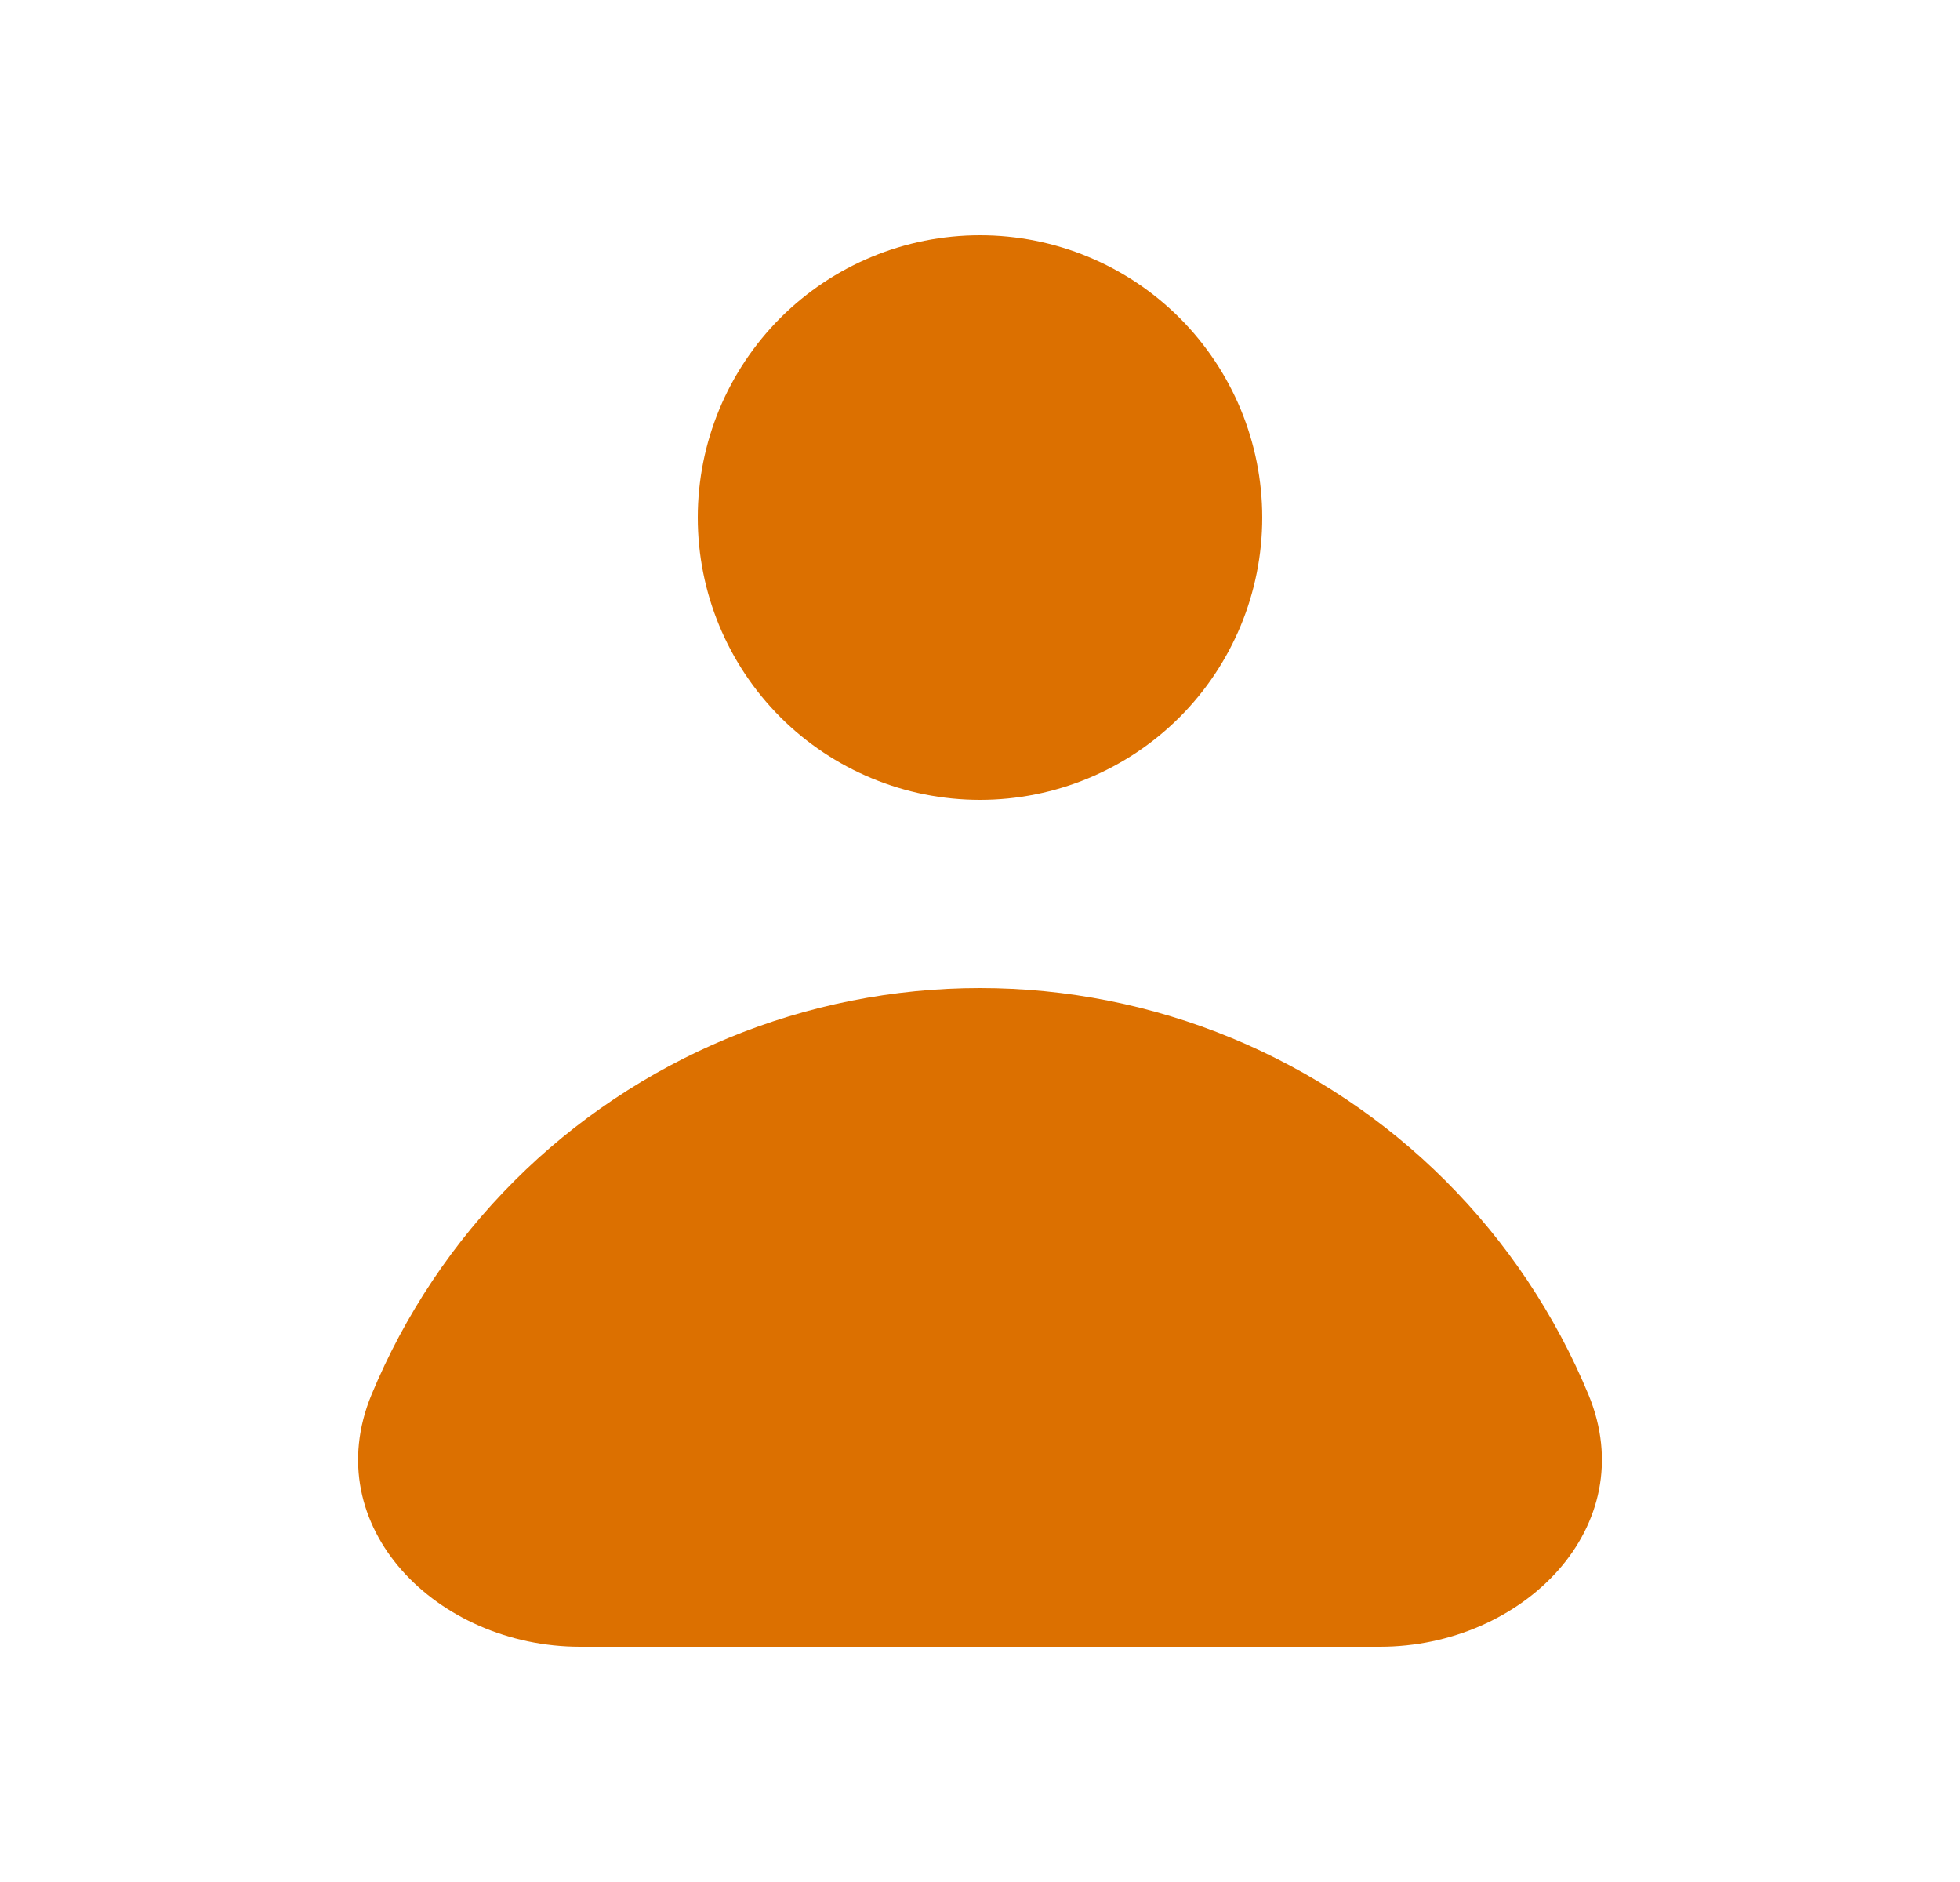 <svg width="25" height="24" viewBox="0 0 25 24" fill="none" xmlns="http://www.w3.org/2000/svg">
<path fill-rule="evenodd" clip-rule="evenodd" d="M12.5 10.2C13.455 10.2 14.37 9.821 15.046 9.146C15.721 8.47 16.1 7.555 16.1 6.6C16.1 5.645 15.721 4.73 15.046 4.054C14.37 3.379 13.455 3 12.5 3C11.545 3 10.63 3.379 9.954 4.054C9.279 4.73 8.9 5.645 8.9 6.6C8.9 7.555 9.279 8.47 9.954 9.146C10.63 9.821 11.545 10.2 12.5 10.2ZM7.399 21C5.577 21 4.042 19.469 4.739 17.785C5.162 16.766 5.78 15.84 6.56 15.06C7.34 14.28 8.266 13.662 9.285 13.239C10.305 12.817 11.397 12.6 12.5 12.6C13.603 12.6 14.695 12.817 15.714 13.239C16.734 13.662 17.66 14.28 18.44 15.06C19.22 15.84 19.838 16.766 20.261 17.785C20.958 19.469 19.423 21 17.601 21H7.399Z" fill="#DC7000"/>
</svg>
